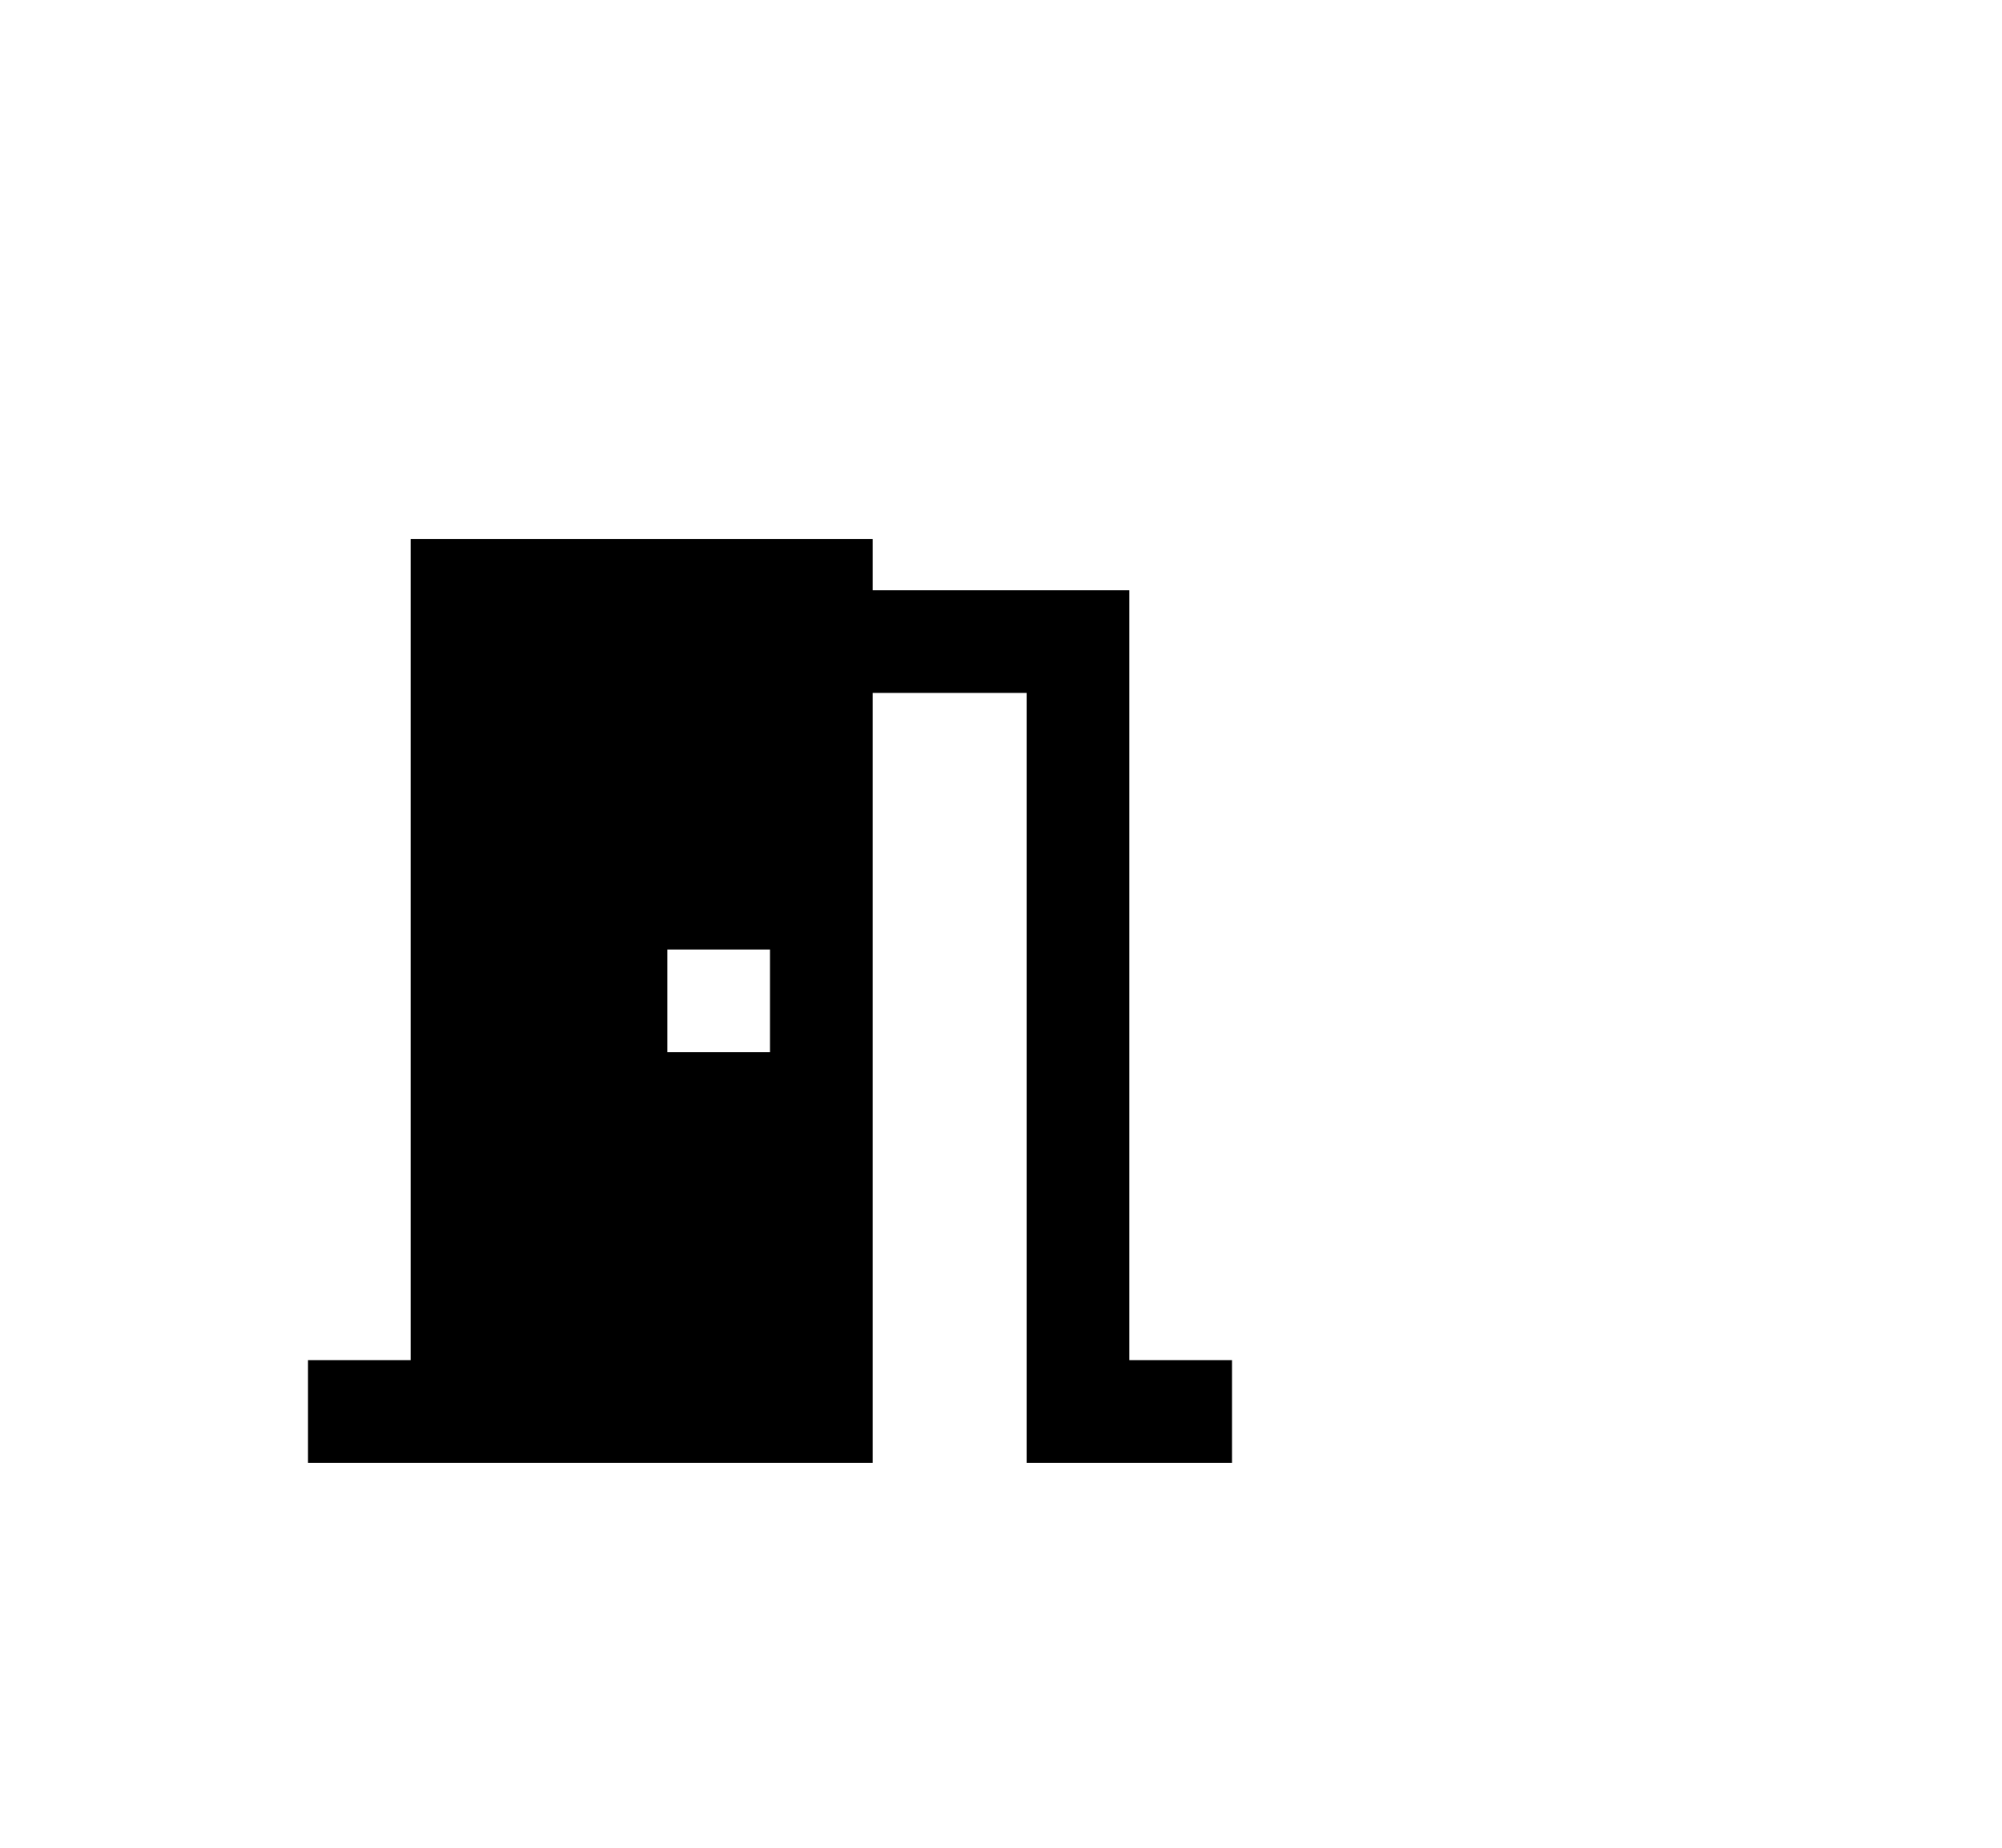 <svg width="26" height="24" viewBox="0 0 26 24" fill="none" xmlns="http://www.w3.org/2000/svg">
<g filter="url(#filter0_d_547_1324)">
<path d="M11.333 5V15H4V13.667H5.333V3H11.333V3.667H14.667V13.667H16V15H13.333V5H11.333ZM8.667 8.333V9.667H10V8.333H8.667Z" fill="black"/>
</g>
<defs>
<filter id="filter0_d_547_1324" x="-2" y="0" width="32" height="32" filterUnits="userSpaceOnUse" color-interpolation-filters="sRGB">
<feFlood flood-opacity="0" result="BackgroundImageFix"/>
<feColorMatrix in="SourceAlpha" type="matrix" values="0 0 0 0 0 0 0 0 0 0 0 0 0 0 0 0 0 0 127 0" result="hardAlpha"/>
<feOffset dy="4"/>
<feGaussianBlur stdDeviation="2"/>
<feComposite in2="hardAlpha" operator="out"/>
<feColorMatrix type="matrix" values="0 0 0 0 0 0 0 0 0 0 0 0 0 0 0 0 0 0 0.25 0"/>
<feBlend mode="normal" in2="BackgroundImageFix" result="effect1_dropShadow_547_1324"/>
<feBlend mode="normal" in="SourceGraphic" in2="effect1_dropShadow_547_1324" result="shape"/>
</filter>
</defs>
</svg>
